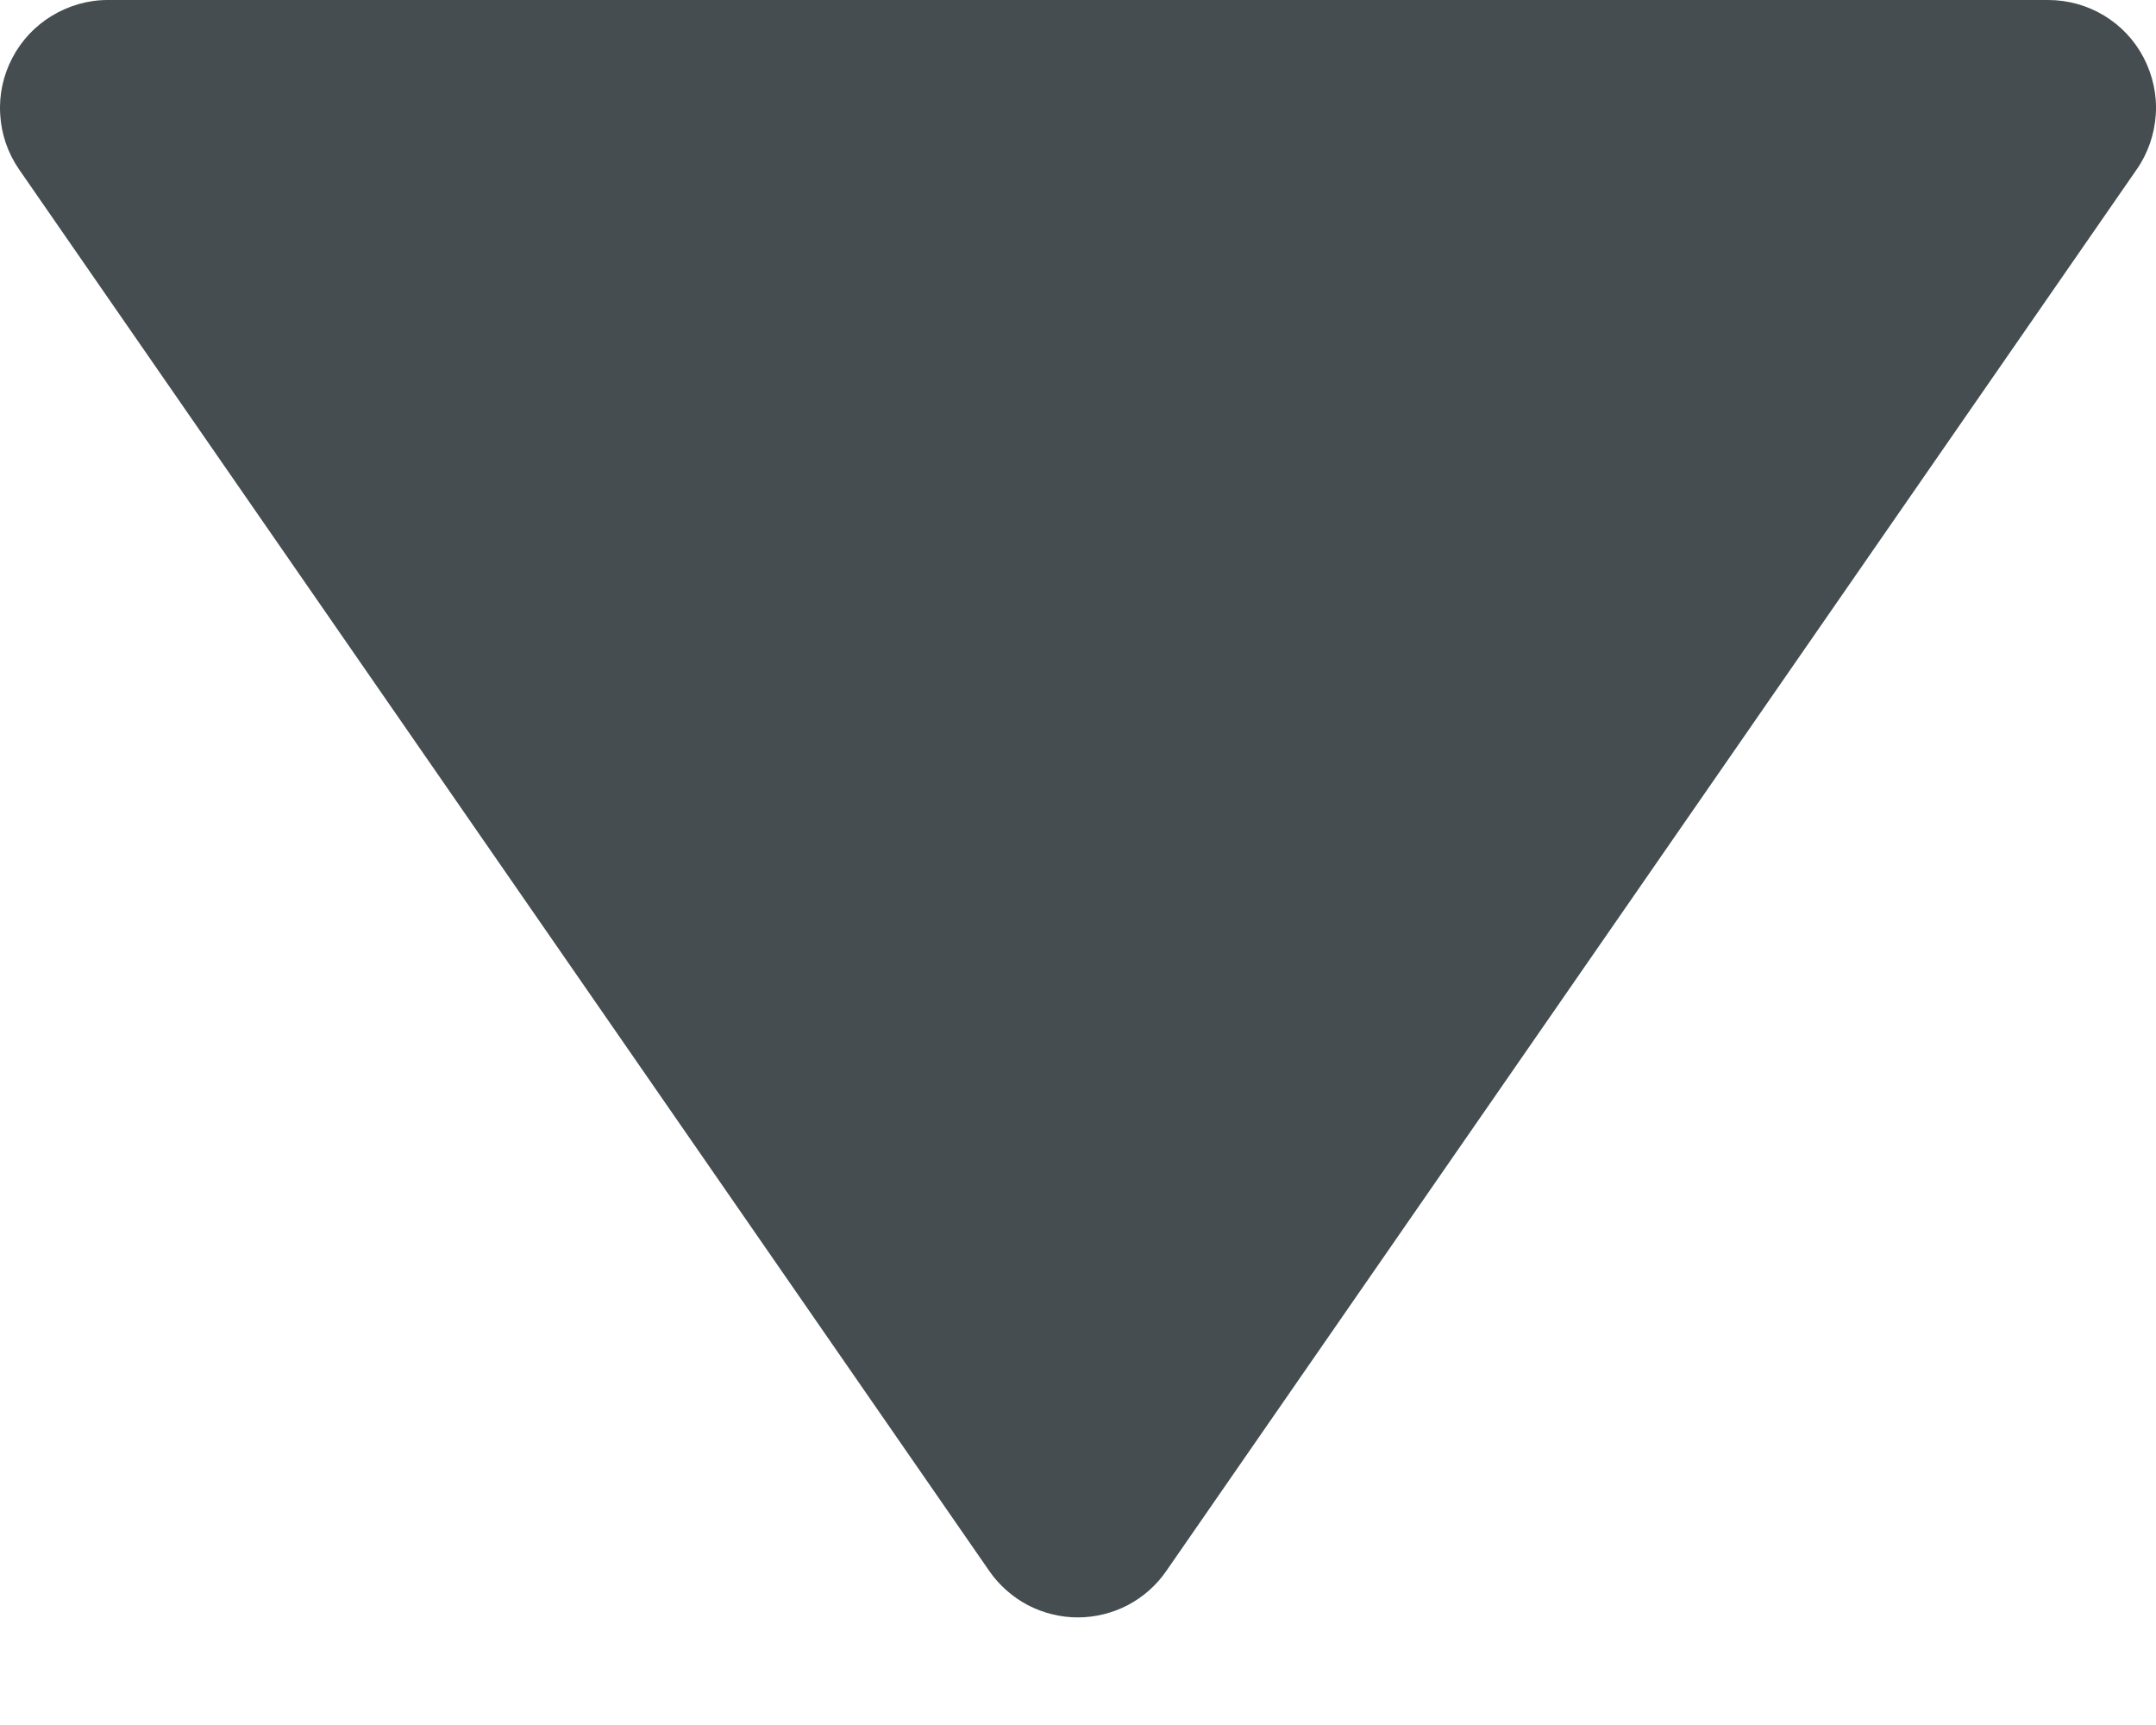 <svg width="10" height="8" viewBox="0 0 10 8" fill="none" xmlns="http://www.w3.org/2000/svg">
<path d="M4.588 7.285C4.634 7.352 4.696 7.406 4.767 7.444C4.839 7.481 4.918 7.501 4.999 7.501C5.08 7.501 5.16 7.481 5.231 7.444C5.303 7.406 5.364 7.352 5.41 7.285L9.911 0.785C9.963 0.71 9.993 0.622 9.999 0.531C10.005 0.44 9.985 0.349 9.943 0.268C9.901 0.187 9.837 0.119 9.759 0.072C9.681 0.025 9.591 -0 9.5 6.19875e-07H0.499C0.408 0 0.319 0.026 0.241 0.073C0.163 0.12 0.099 0.188 0.057 0.269C0.015 0.349 -0.005 0.44 0.001 0.531C0.006 0.622 0.036 0.709 0.088 0.785L4.588 7.285Z" fill="#454D50"/>
</svg>
